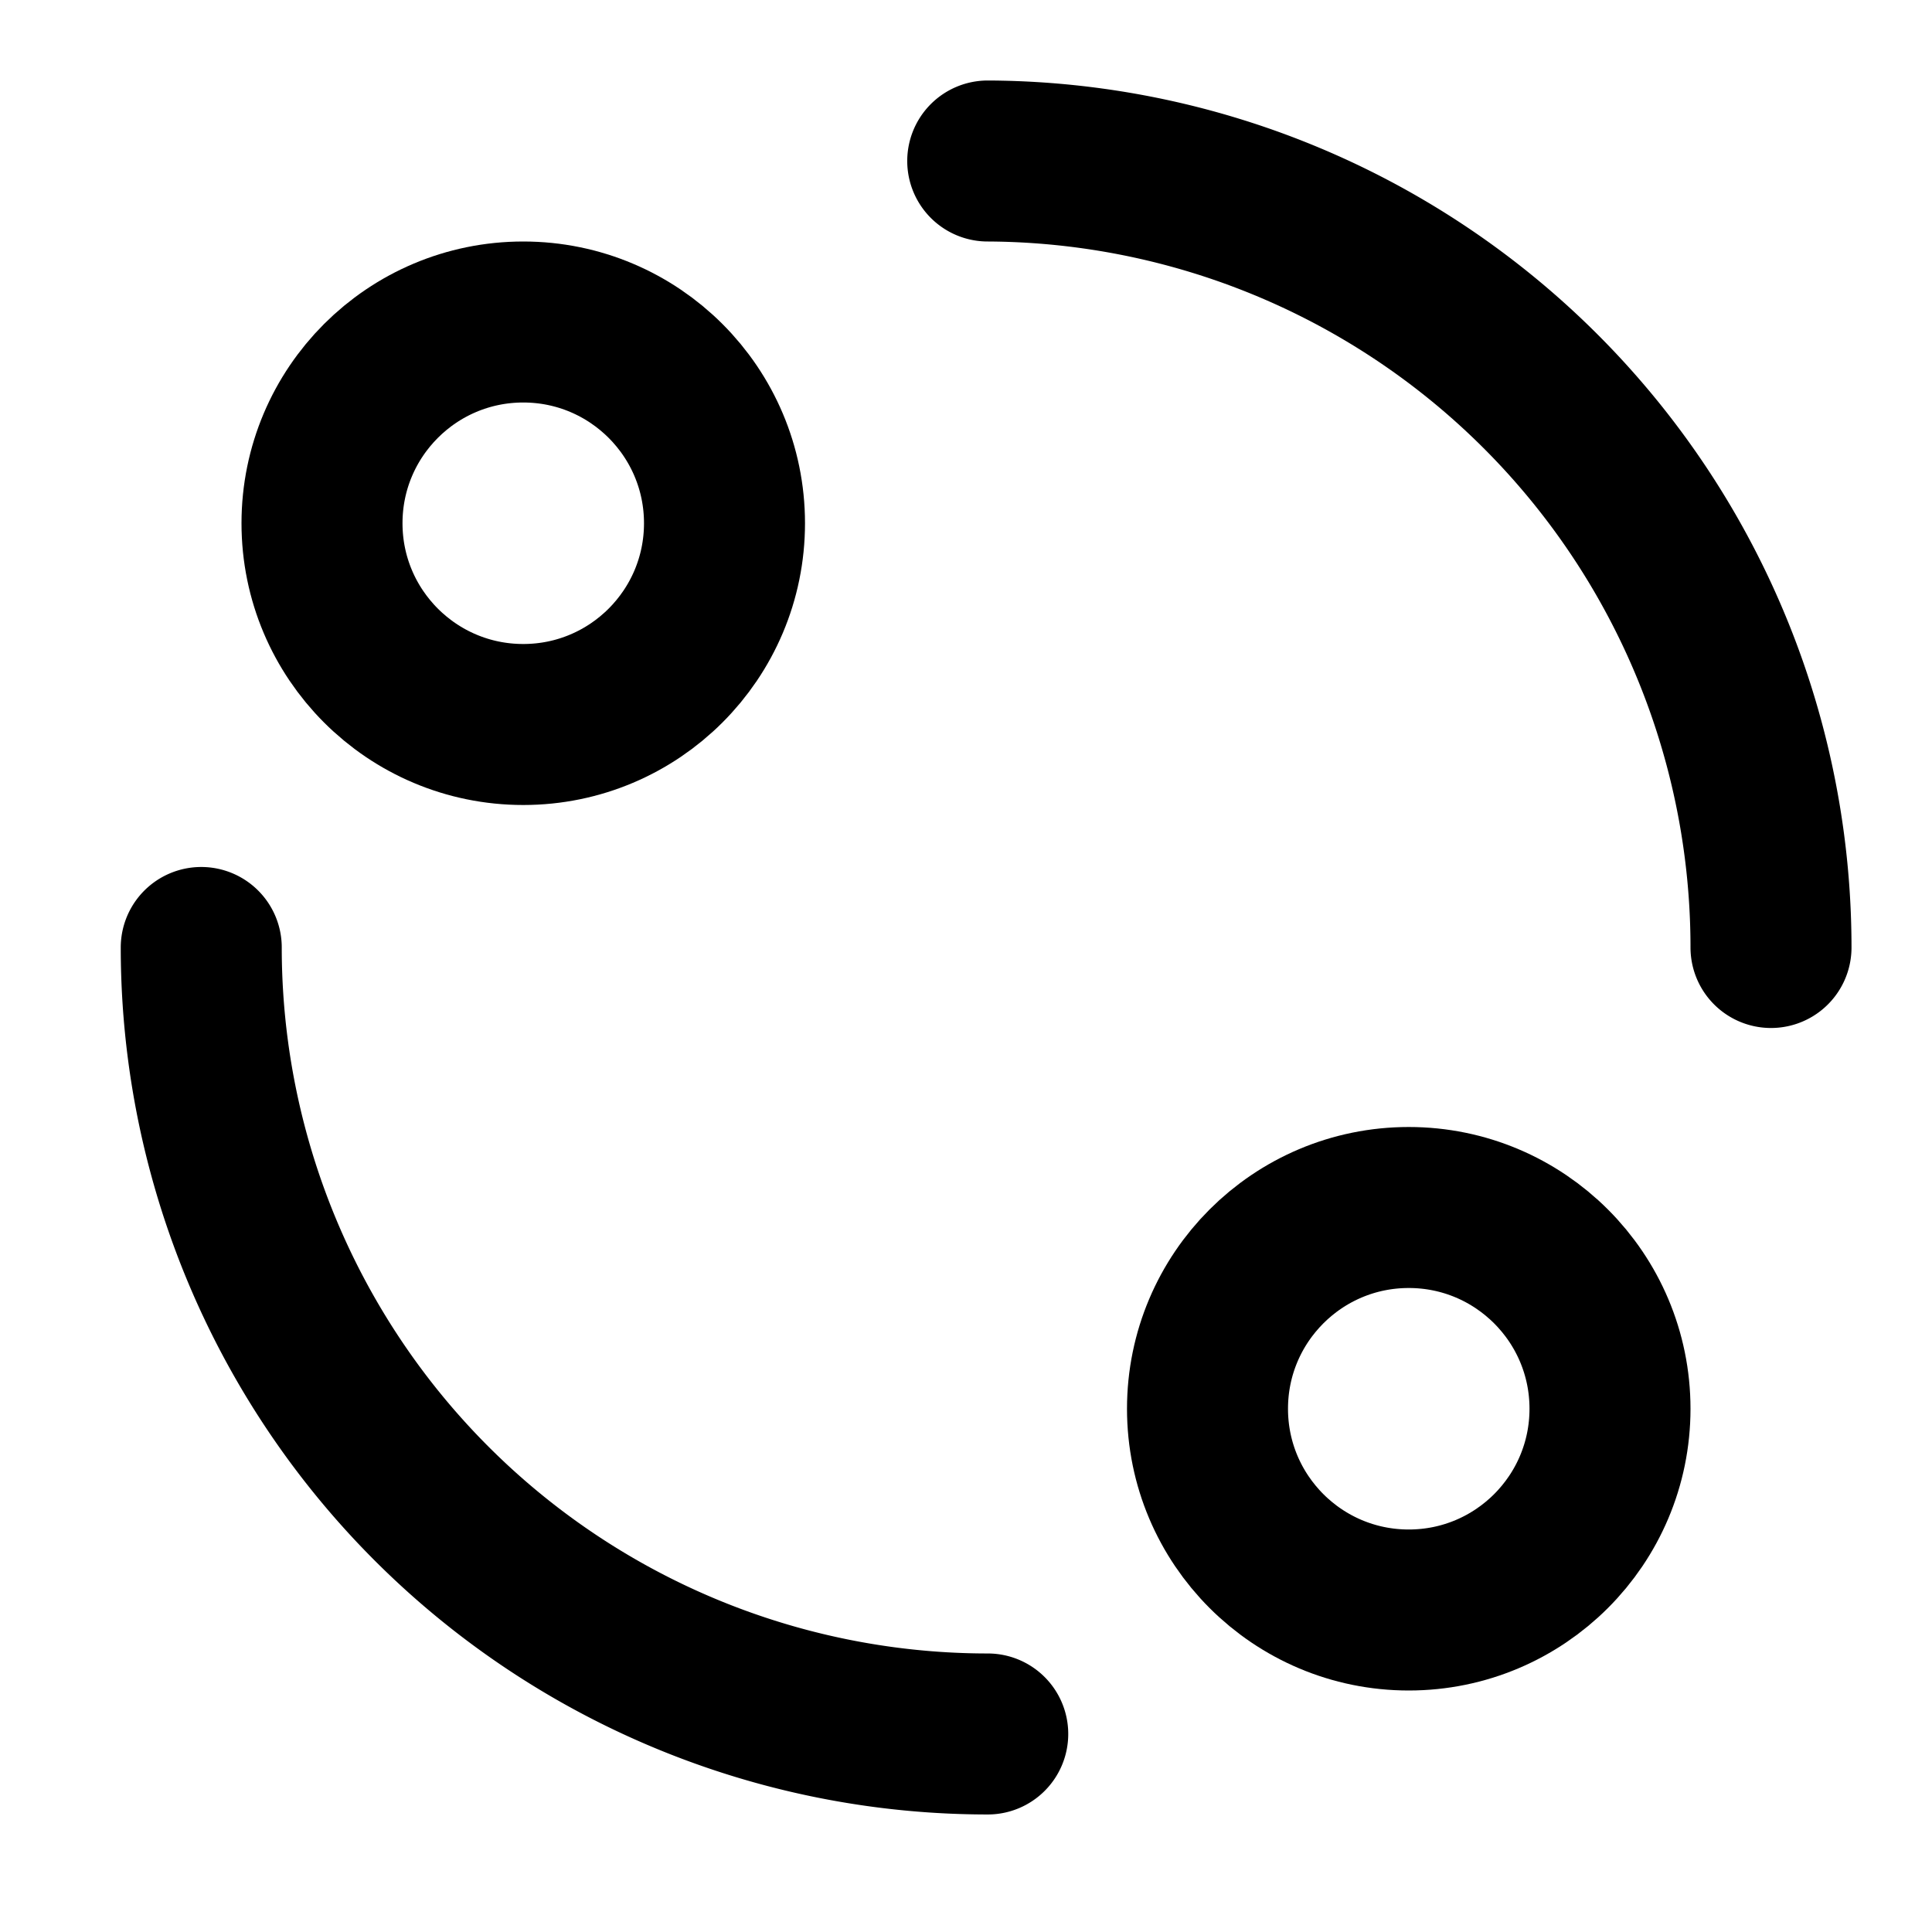 <svg xmlns="http://www.w3.org/2000/svg" viewBox="0 0 24 24"><title>4</title><g id="Layer_4" data-name="Layer 4"><circle cx="6.5" cy="6.5" r="2.5" style="fill:none;stroke:#000;stroke-linecap:round;stroke-linejoin:round;stroke-width:2px"/><circle cx="17.5" cy="17.5" r="2.5" style="fill:none;stroke:#000;stroke-linecap:round;stroke-linejoin:round;stroke-width:2px"/><path d="M12.27,21.54A9.77,9.77,0,0,1,2.5,11.77" style="fill:none;stroke:#000;stroke-linecap:round;stroke-linejoin:round;stroke-width:2px"/><path d="M12.27,2A9.77,9.77,0,0,1,22,11.77" style="fill:none;stroke:#000;stroke-linecap:round;stroke-linejoin:round;stroke-width:2px"/></g></svg>